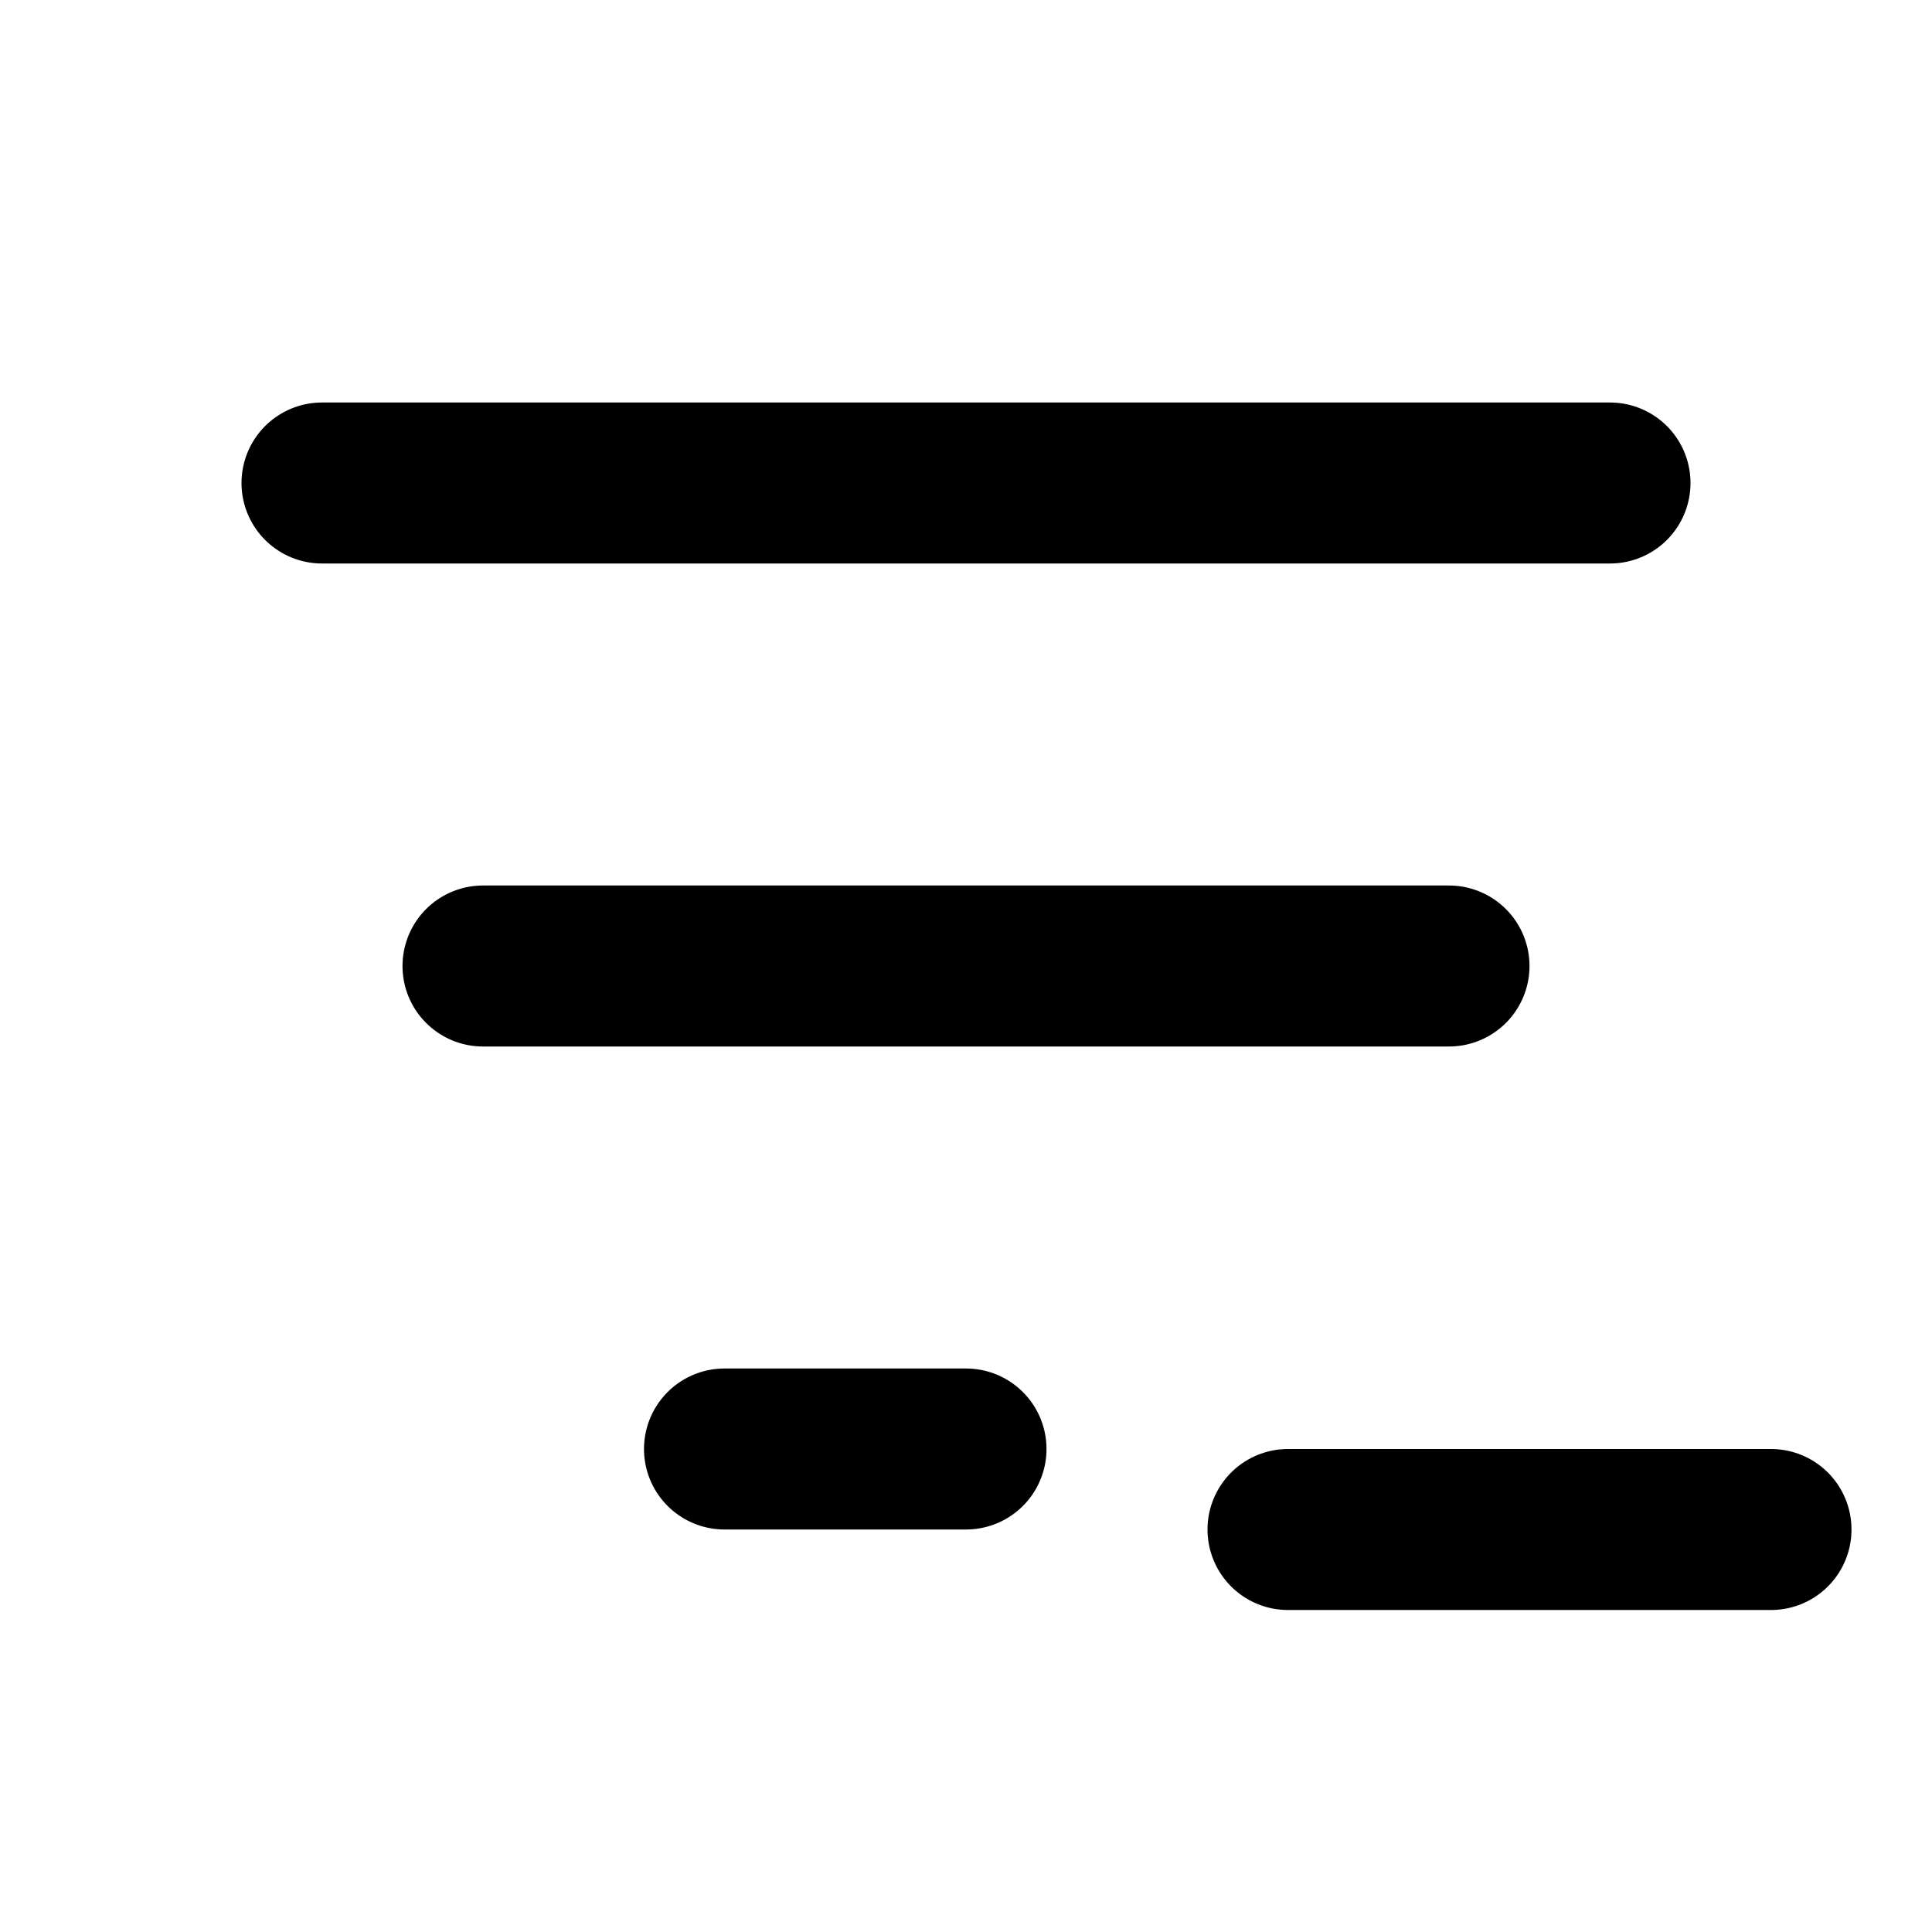 <svg xmlns="http://www.w3.org/2000/svg" width="24" height="24" viewBox="0 0 24 24" fill="none" stroke="currentColor" stroke-width="2" stroke-linecap="round" stroke-linejoin="round" data-name="filter-2-minus" data-variant="outline"><path d="M4 6h16"/><path d="M6 12h12"/><path d="M9 18h3"/><path d="M16 19h6"/></svg>